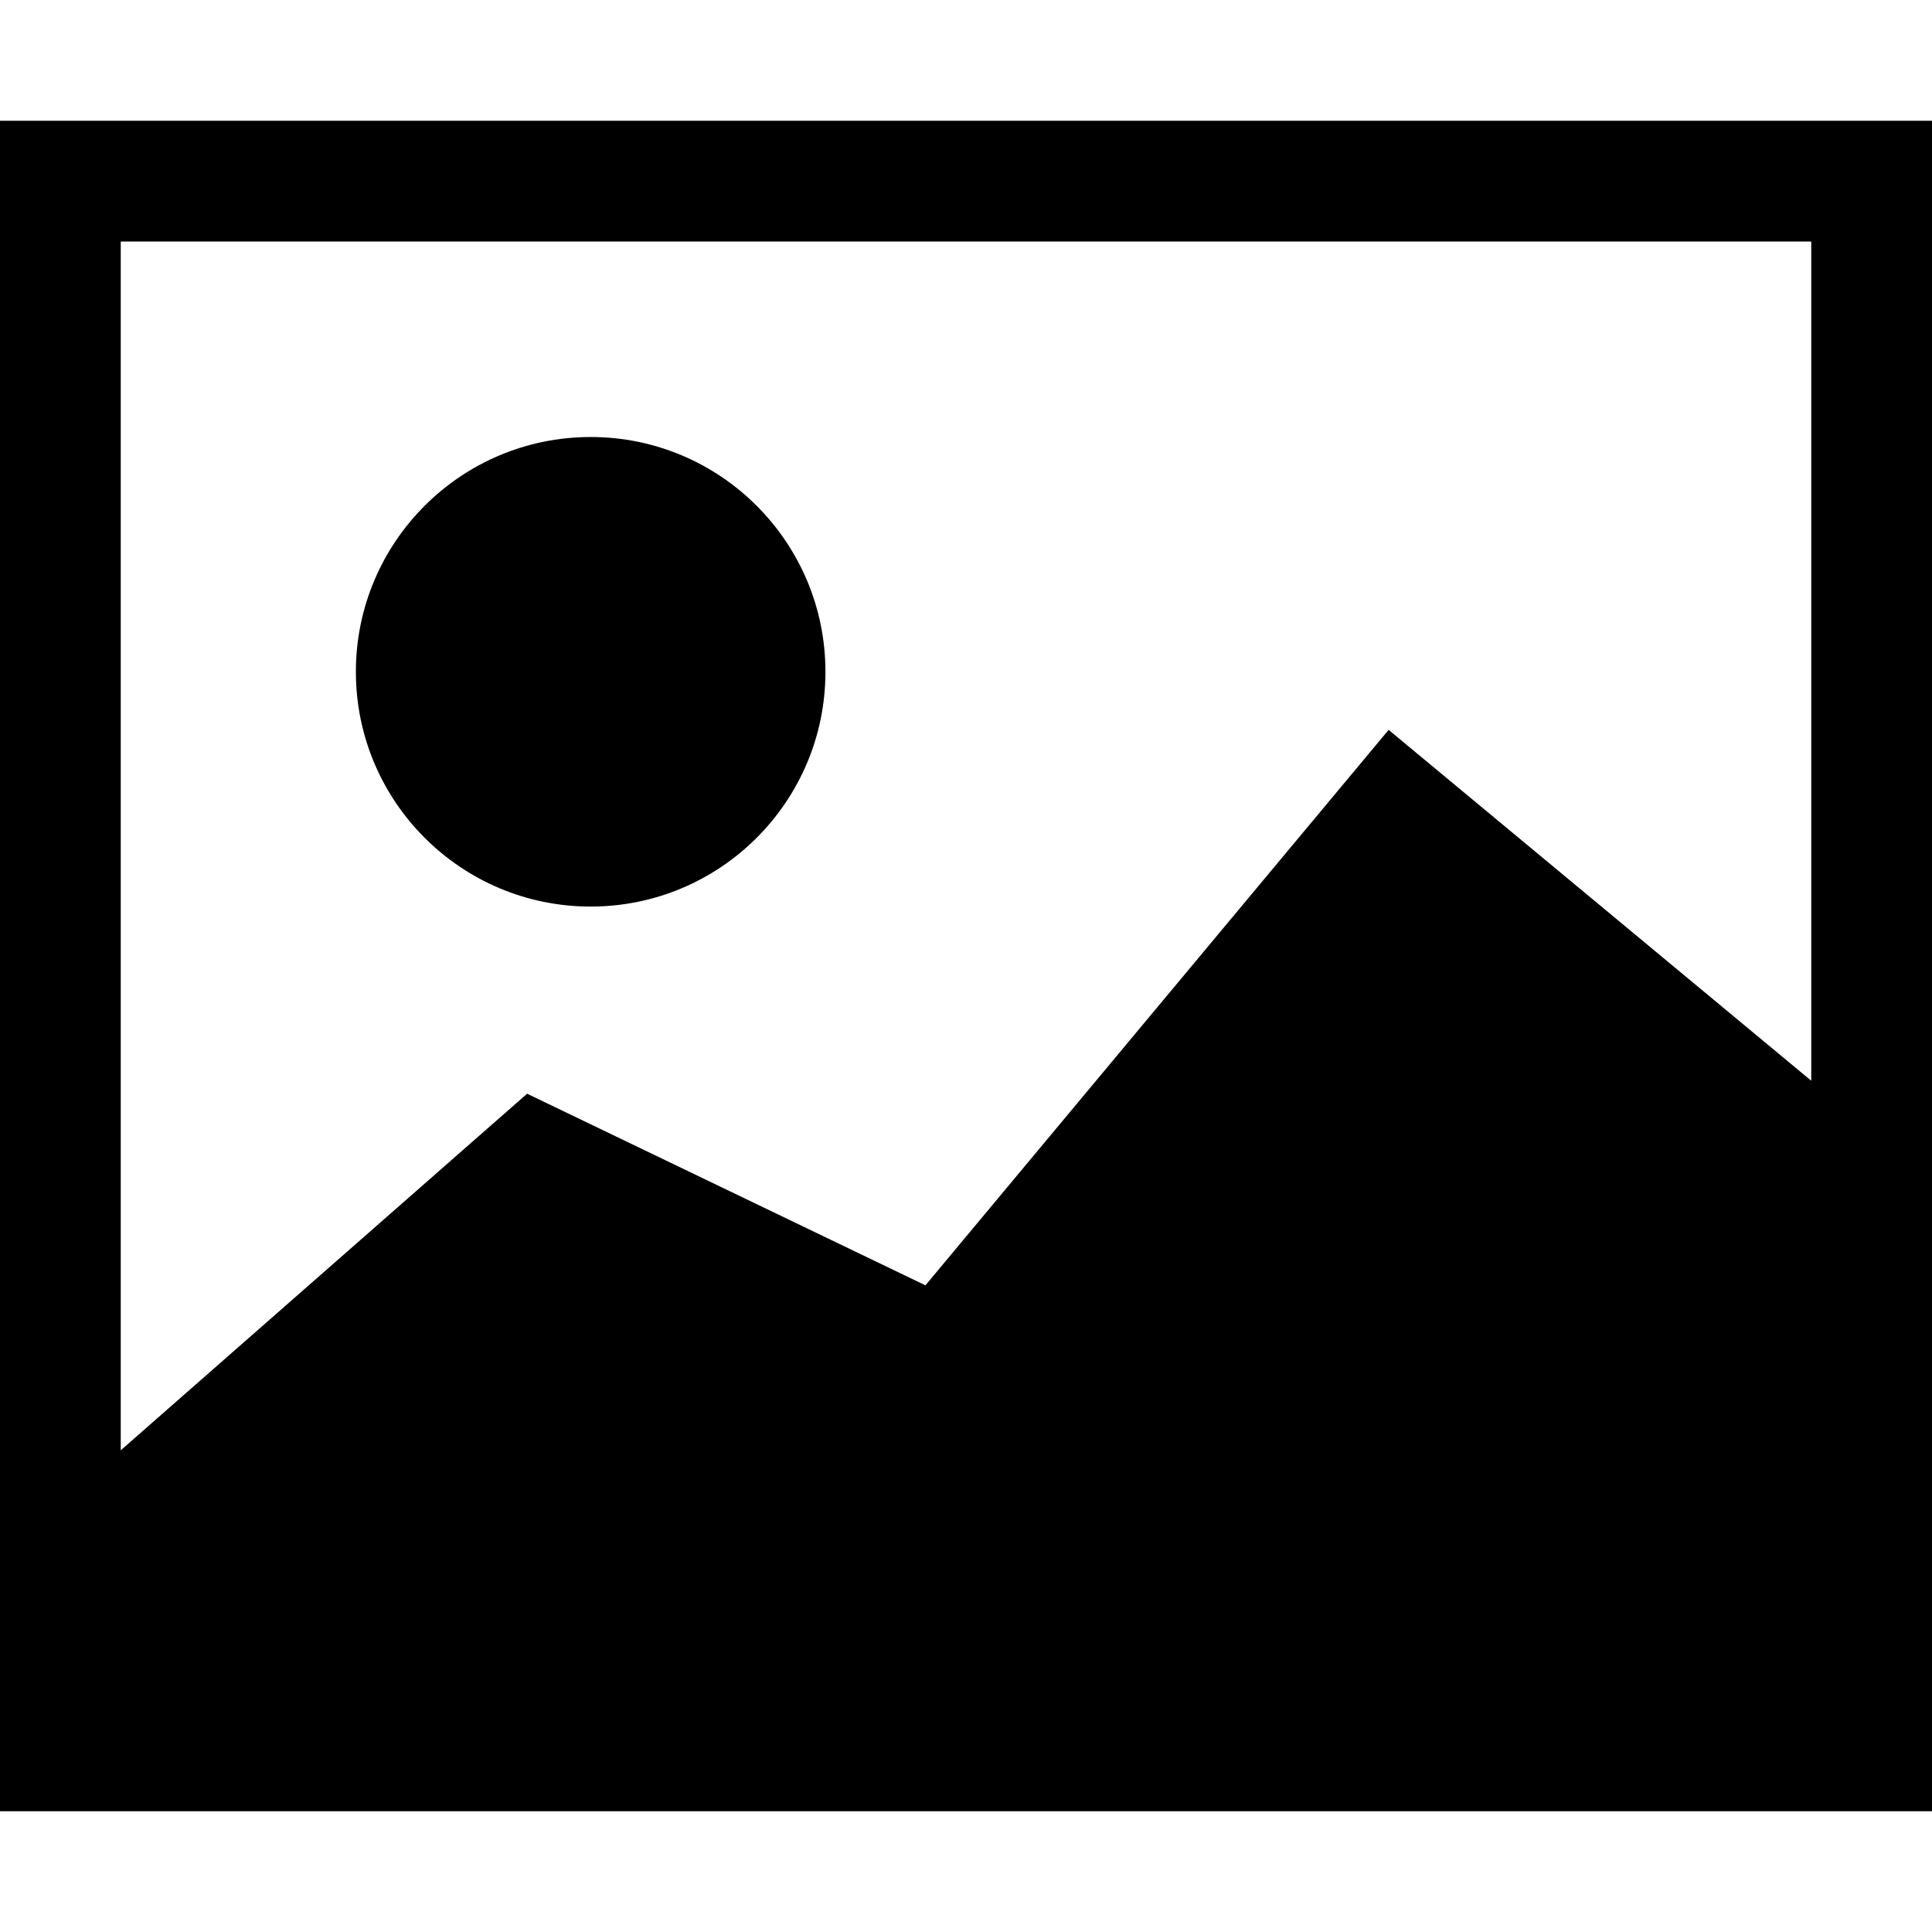 <?xml version="1.0" encoding="utf-8"?>
<!-- Generator: Adobe Illustrator 16.0.3, SVG Export Plug-In . SVG Version: 6.00 Build 0)  -->
<!DOCTYPE svg PUBLIC "-//W3C//DTD SVG 1.1//EN" "http://www.w3.org/Graphics/SVG/1.1/DTD/svg11.dtd">
<svg version="1.1" id="レイヤー_1" xmlns="http://www.w3.org/2000/svg" xmlns:xlink="http://www.w3.org/1999/xlink" x="0px"
	 y="0px" width="1024px" height="1024px" viewBox="0 0 1024 1024" enable-background="new 0 0 1024 1024" xml:space="preserve">
<path d="M0,64v896h1024V64H0z M490.5,681.25L279.375,579.688L64,768.688V128h896v444.813L736,386.844L490.5,681.25z"/>
<path d="M437.5,356.063c0,68.719-55.719,124.438-124.438,124.438s-124.438-55.719-124.438-124.438s55.719-124.438,124.438-124.438
	S437.5,287.344,437.5,356.063z"/>
</svg>
